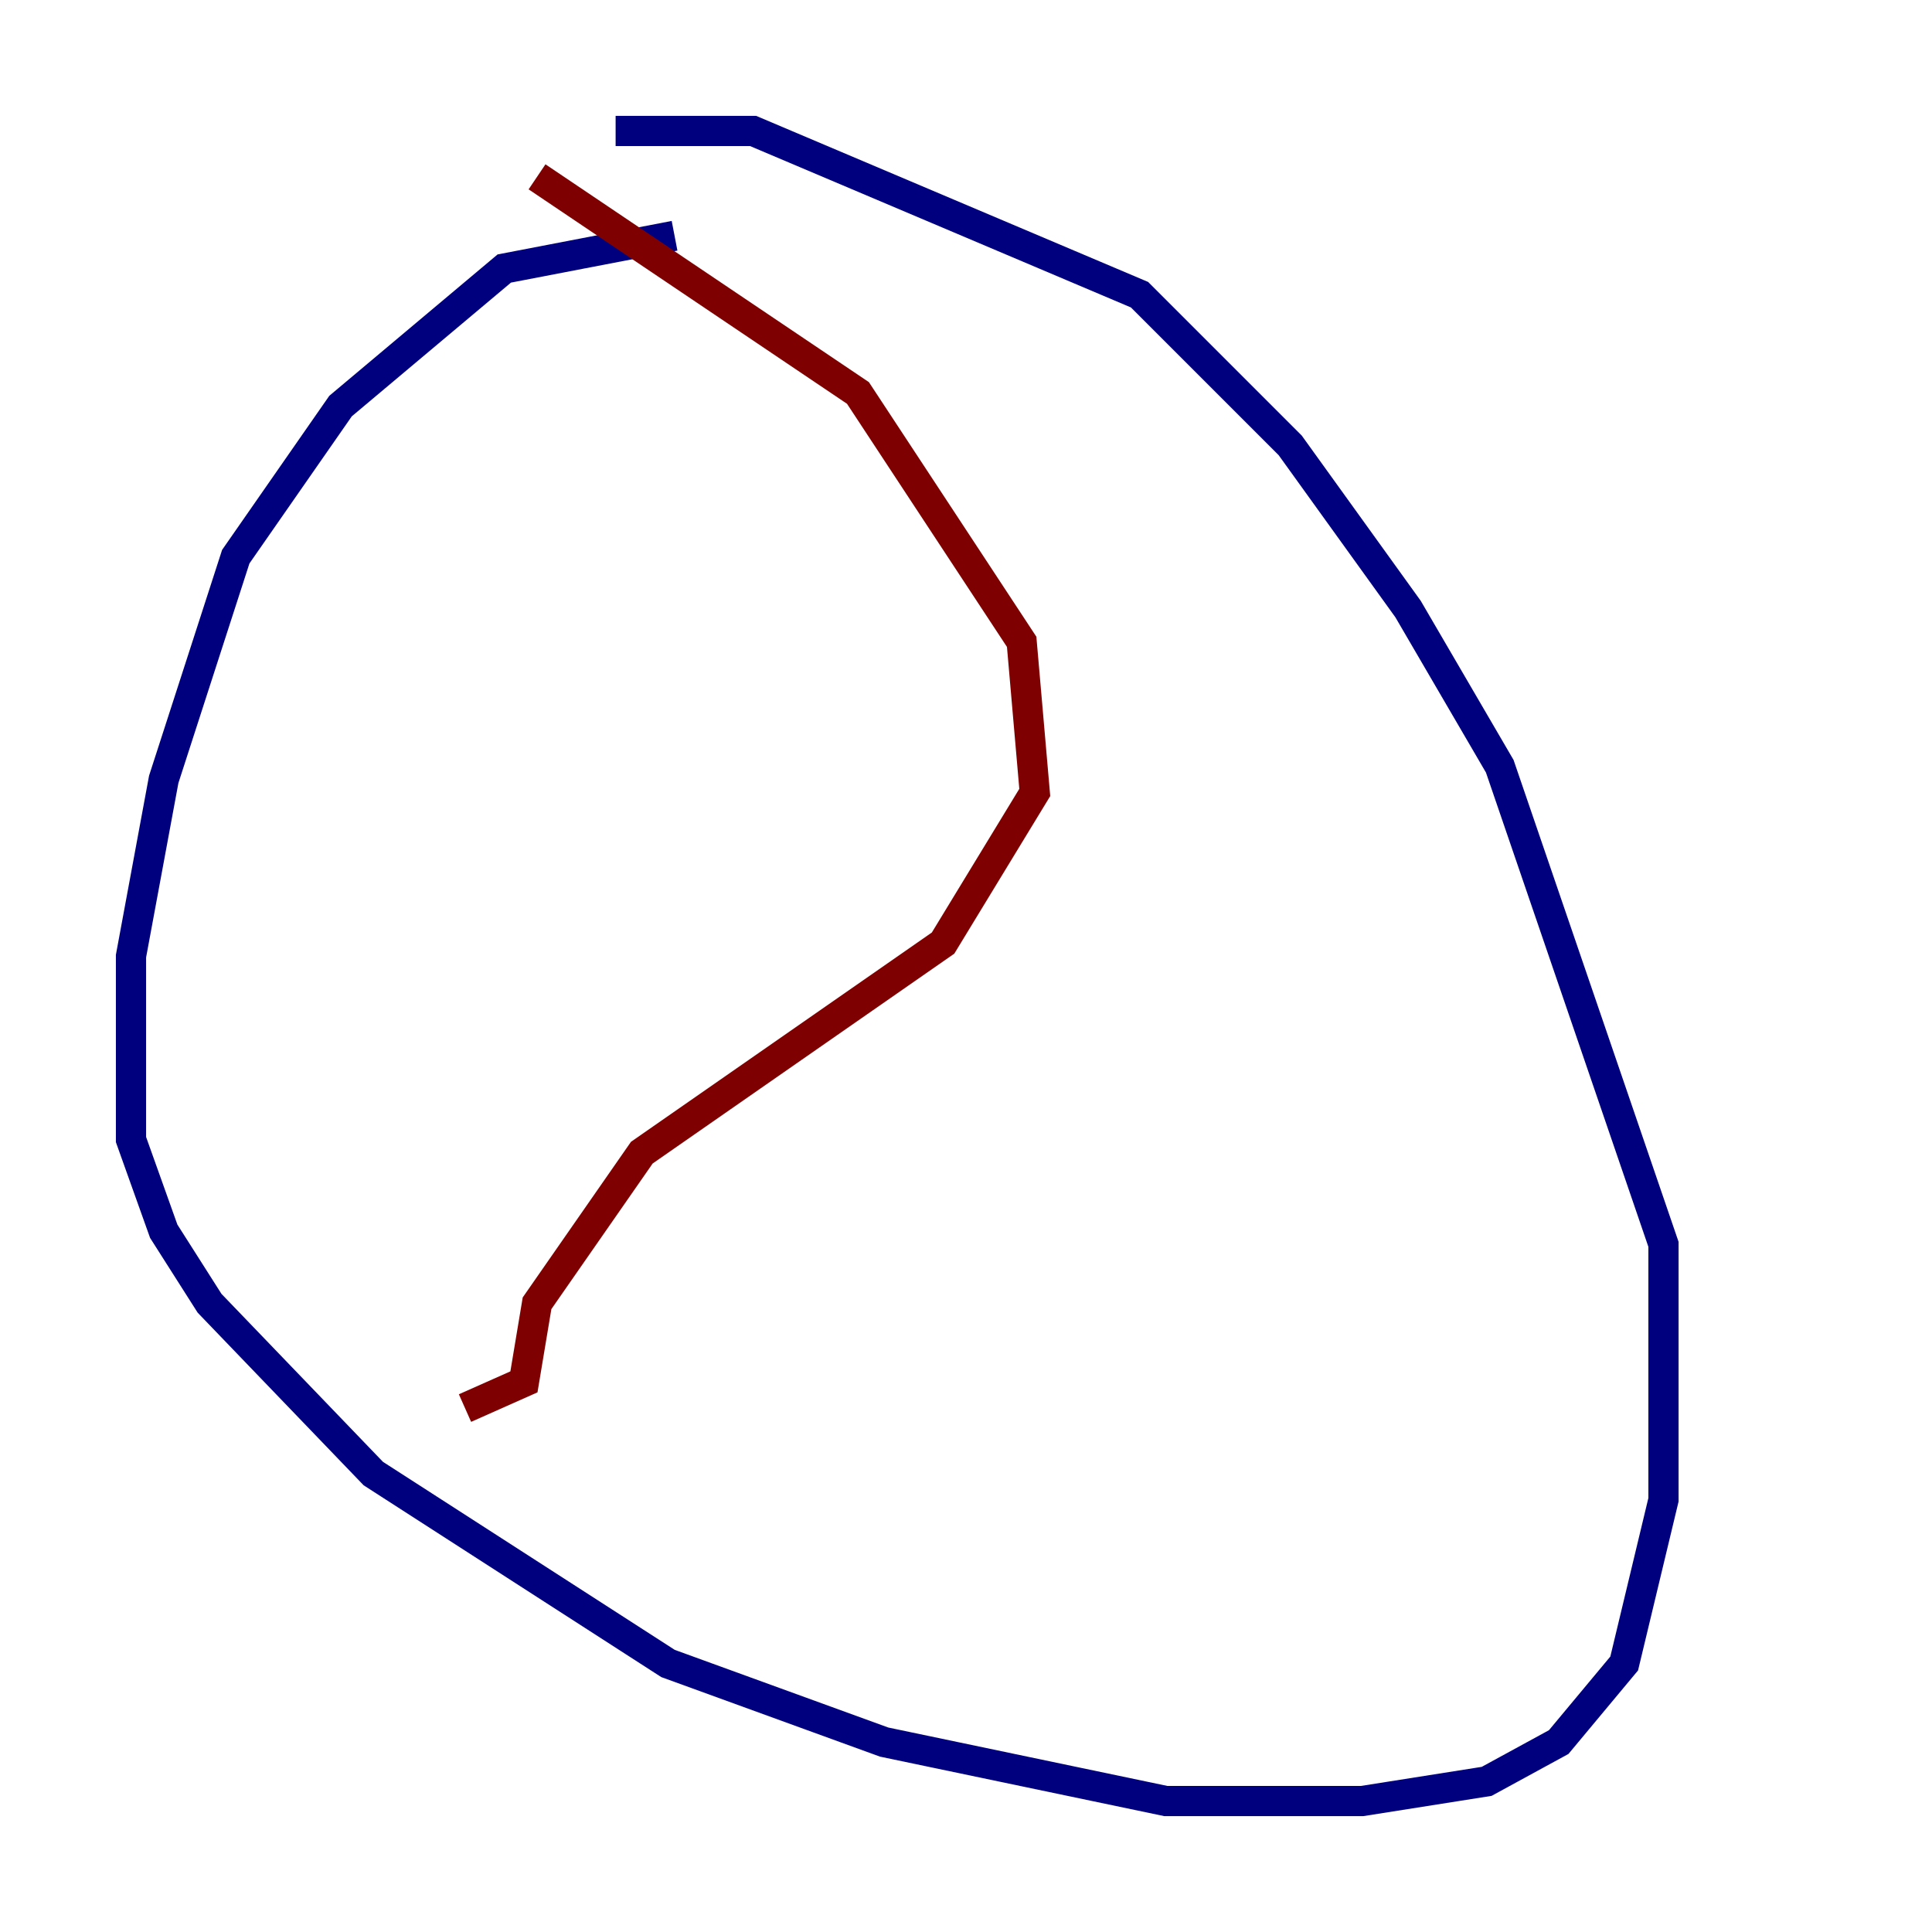 <?xml version="1.0" encoding="utf-8" ?>
<svg baseProfile="tiny" height="128" version="1.2" viewBox="0,0,128,128" width="128" xmlns="http://www.w3.org/2000/svg" xmlns:ev="http://www.w3.org/2001/xml-events" xmlns:xlink="http://www.w3.org/1999/xlink"><defs /><polyline fill="none" points="44.691,15.62 33.41,17.79 22.563,26.902 15.62,36.881 10.848,51.634 8.678,63.349 8.678,75.498 10.848,81.573 13.885,86.346 24.732,97.627 44.258,110.21 58.576,115.417 77.234,119.322 90.251,119.322 98.495,118.02 103.268,115.417 107.607,110.21 110.21,99.363 110.21,82.441 99.363,50.766 93.288,40.352 85.478,29.505 75.498,19.525 49.898,8.678 40.786,8.678" stroke="#00007f" stroke-width="2" /><polyline fill="none" points="35.58,11.715 56.841,26.034 67.688,42.522 68.556,52.502 62.481,62.481 42.522,76.366 35.58,86.346 34.712,91.552 30.807,93.288" stroke="#7f0000" stroke-width="2" /></svg>